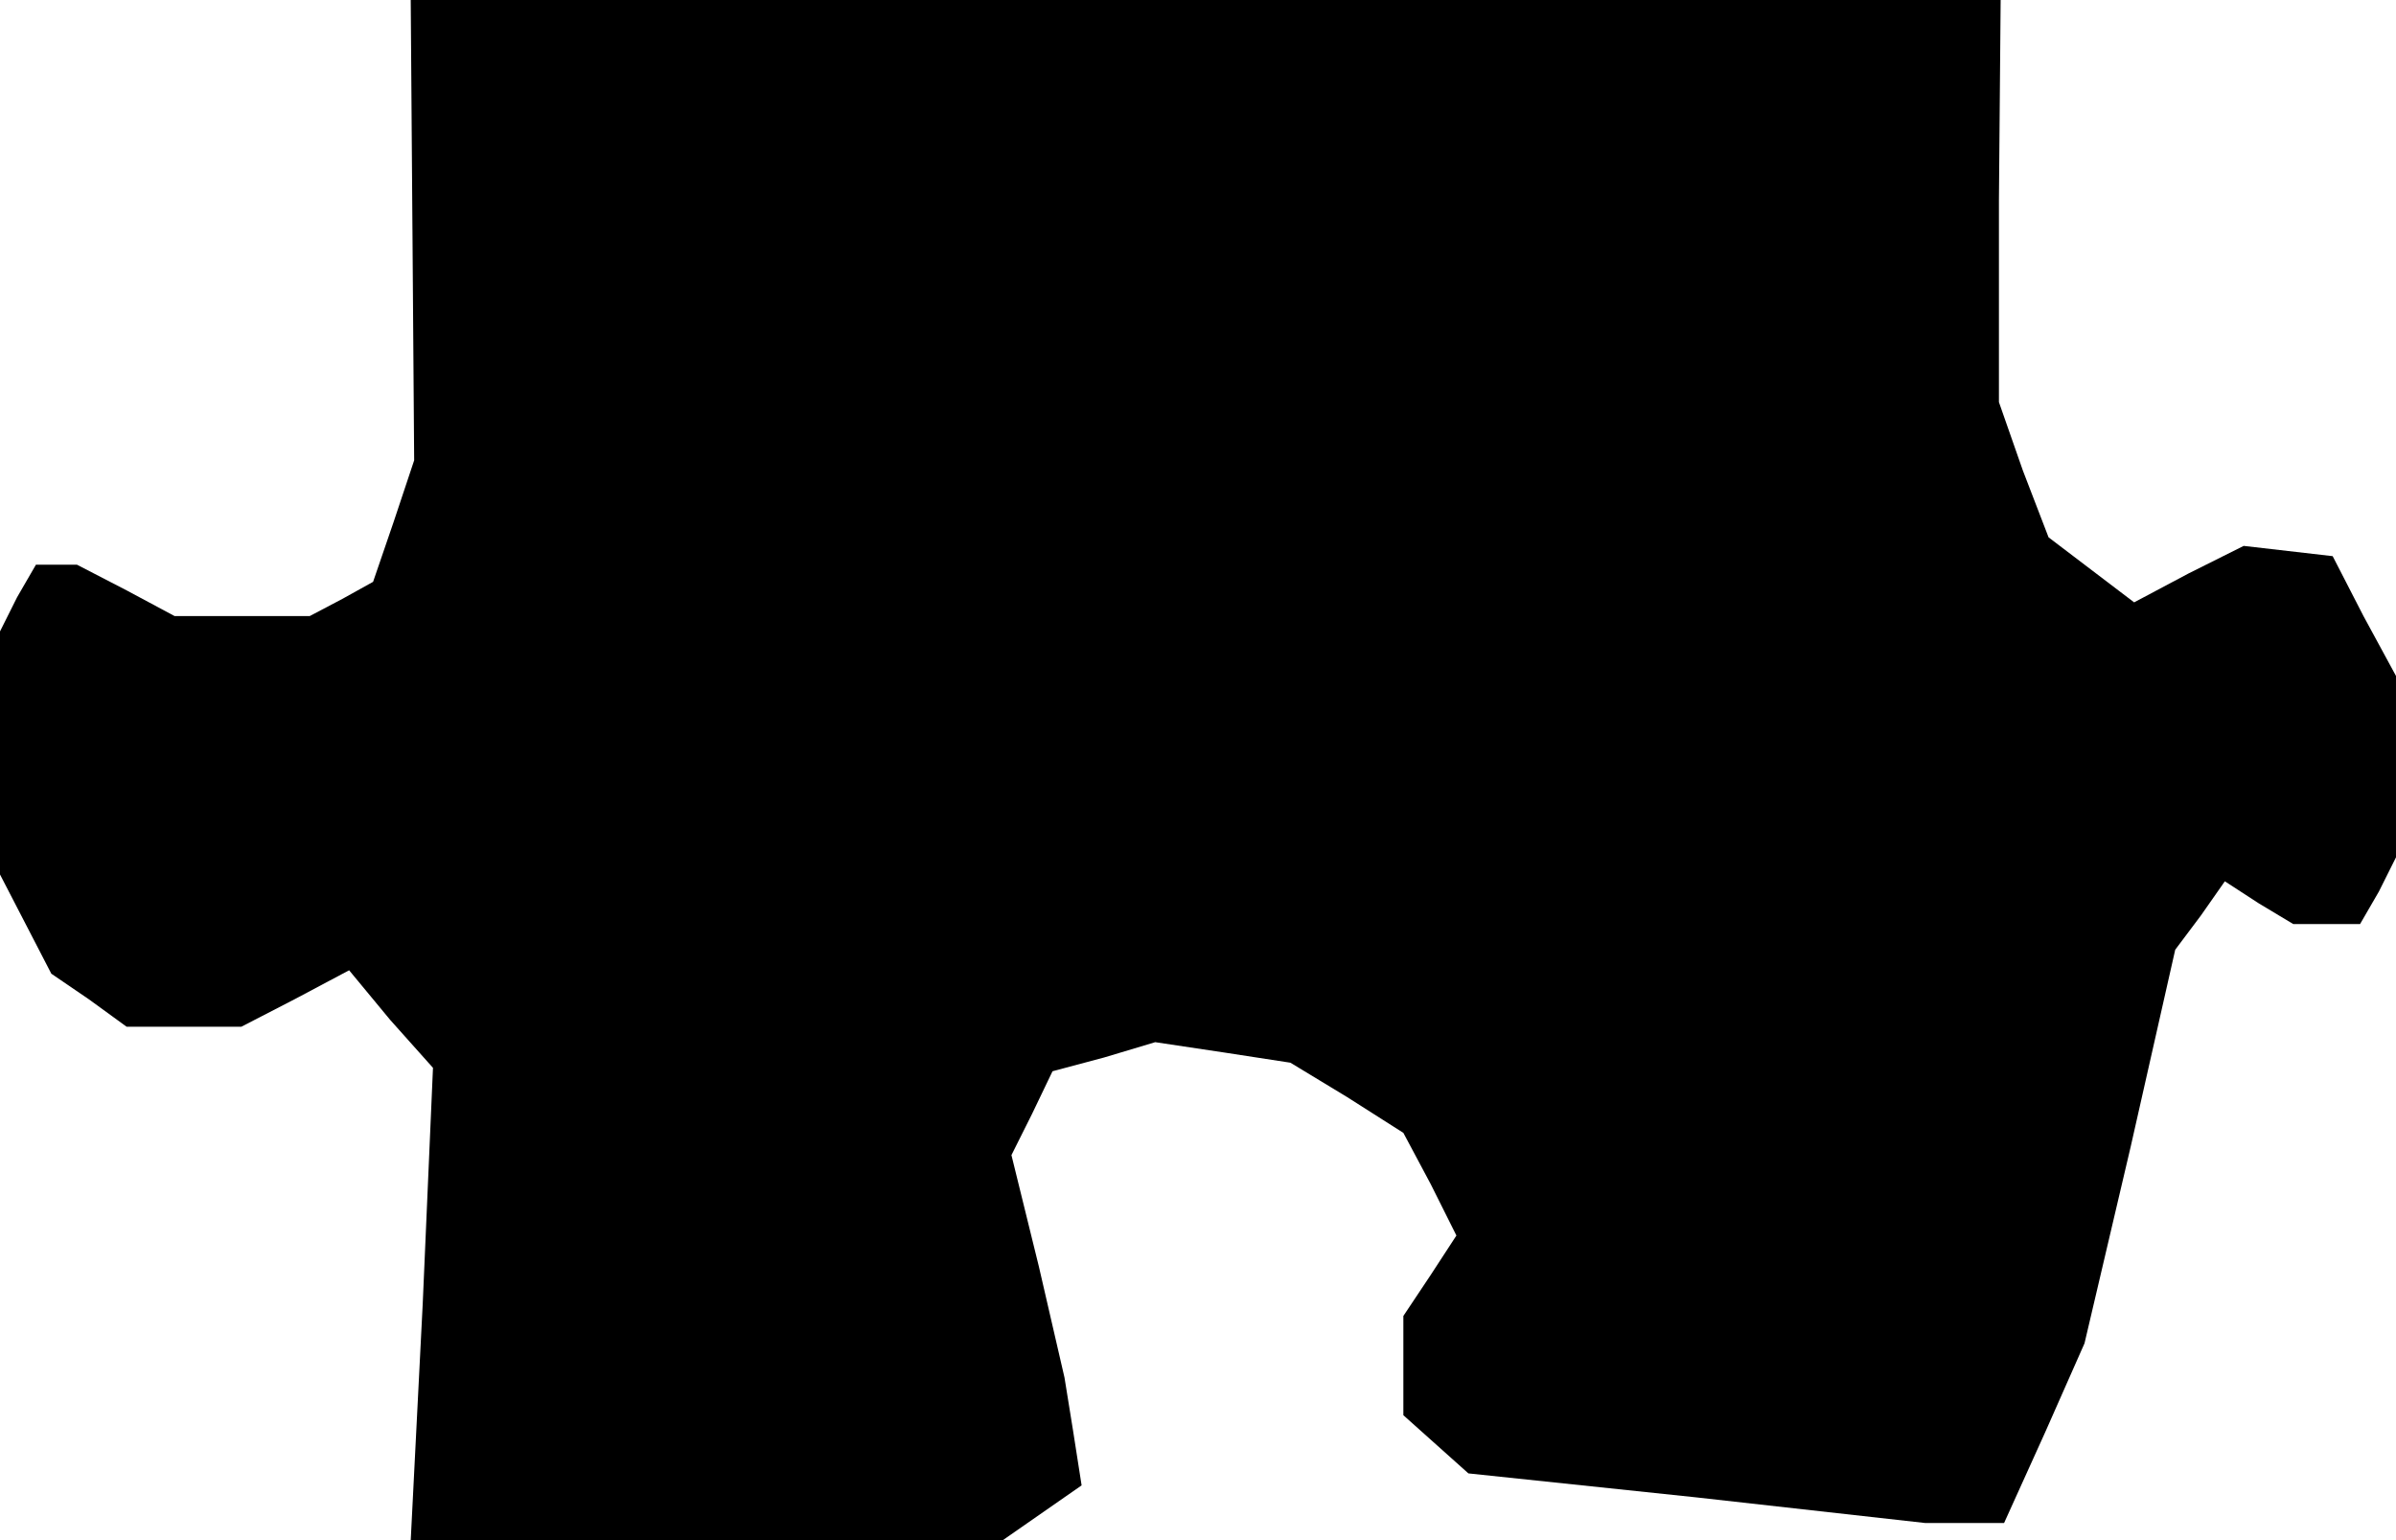 <?xml version="1.0" standalone="no"?>
<!DOCTYPE svg PUBLIC "-//W3C//DTD SVG 20010904//EN"
 "http://www.w3.org/TR/2001/REC-SVG-20010904/DTD/svg10.dtd">
<svg version="1.0" xmlns="http://www.w3.org/2000/svg"
 width="140pt" height="90pt" viewBox="0 0 140 90"
 preserveAspectRatio="xMidYMid meet">
<g transform="translate(0,90) scale(0.1,-0.1)"
fill="#000000" stroke="none">
<path d="M241 766 l1 -135 -12 -36 -12 -35 -18 -10 -19 -10 -39 0 -40 0 -28
15 -29 15 -12 0 -12 0 -11 -19 -10 -20 0 -71 0 -71 15 -29 15 -29 22 -15 22
-16 34 0 33 0 31 16 32 17 24 -29 25 -28 -6 -138 -7 -138 173 0 173 0 23 16
23 16 -5 32 -5 31 -15 65 -16 65 12 24 12 25 30 8 30 9 40 -6 39 -6 33 -20 33
-21 16 -30 15 -30 -15 -23 -16 -24 0 -29 0 -29 19 -17 19 -17 133 -14 134 -15
23 0 23 0 24 53 23 52 27 115 26 115 15 20 14 20 20 -13 20 -12 20 0 19 0 11
19 10 20 0 53 0 53 -19 35 -18 35 -26 3 -26 3 -32 -16 -32 -17 -25 19 -25 19
-15 39 -14 40 0 118 1 117 -465 0 -464 0 1 -134z"/>
</g>
</svg>
